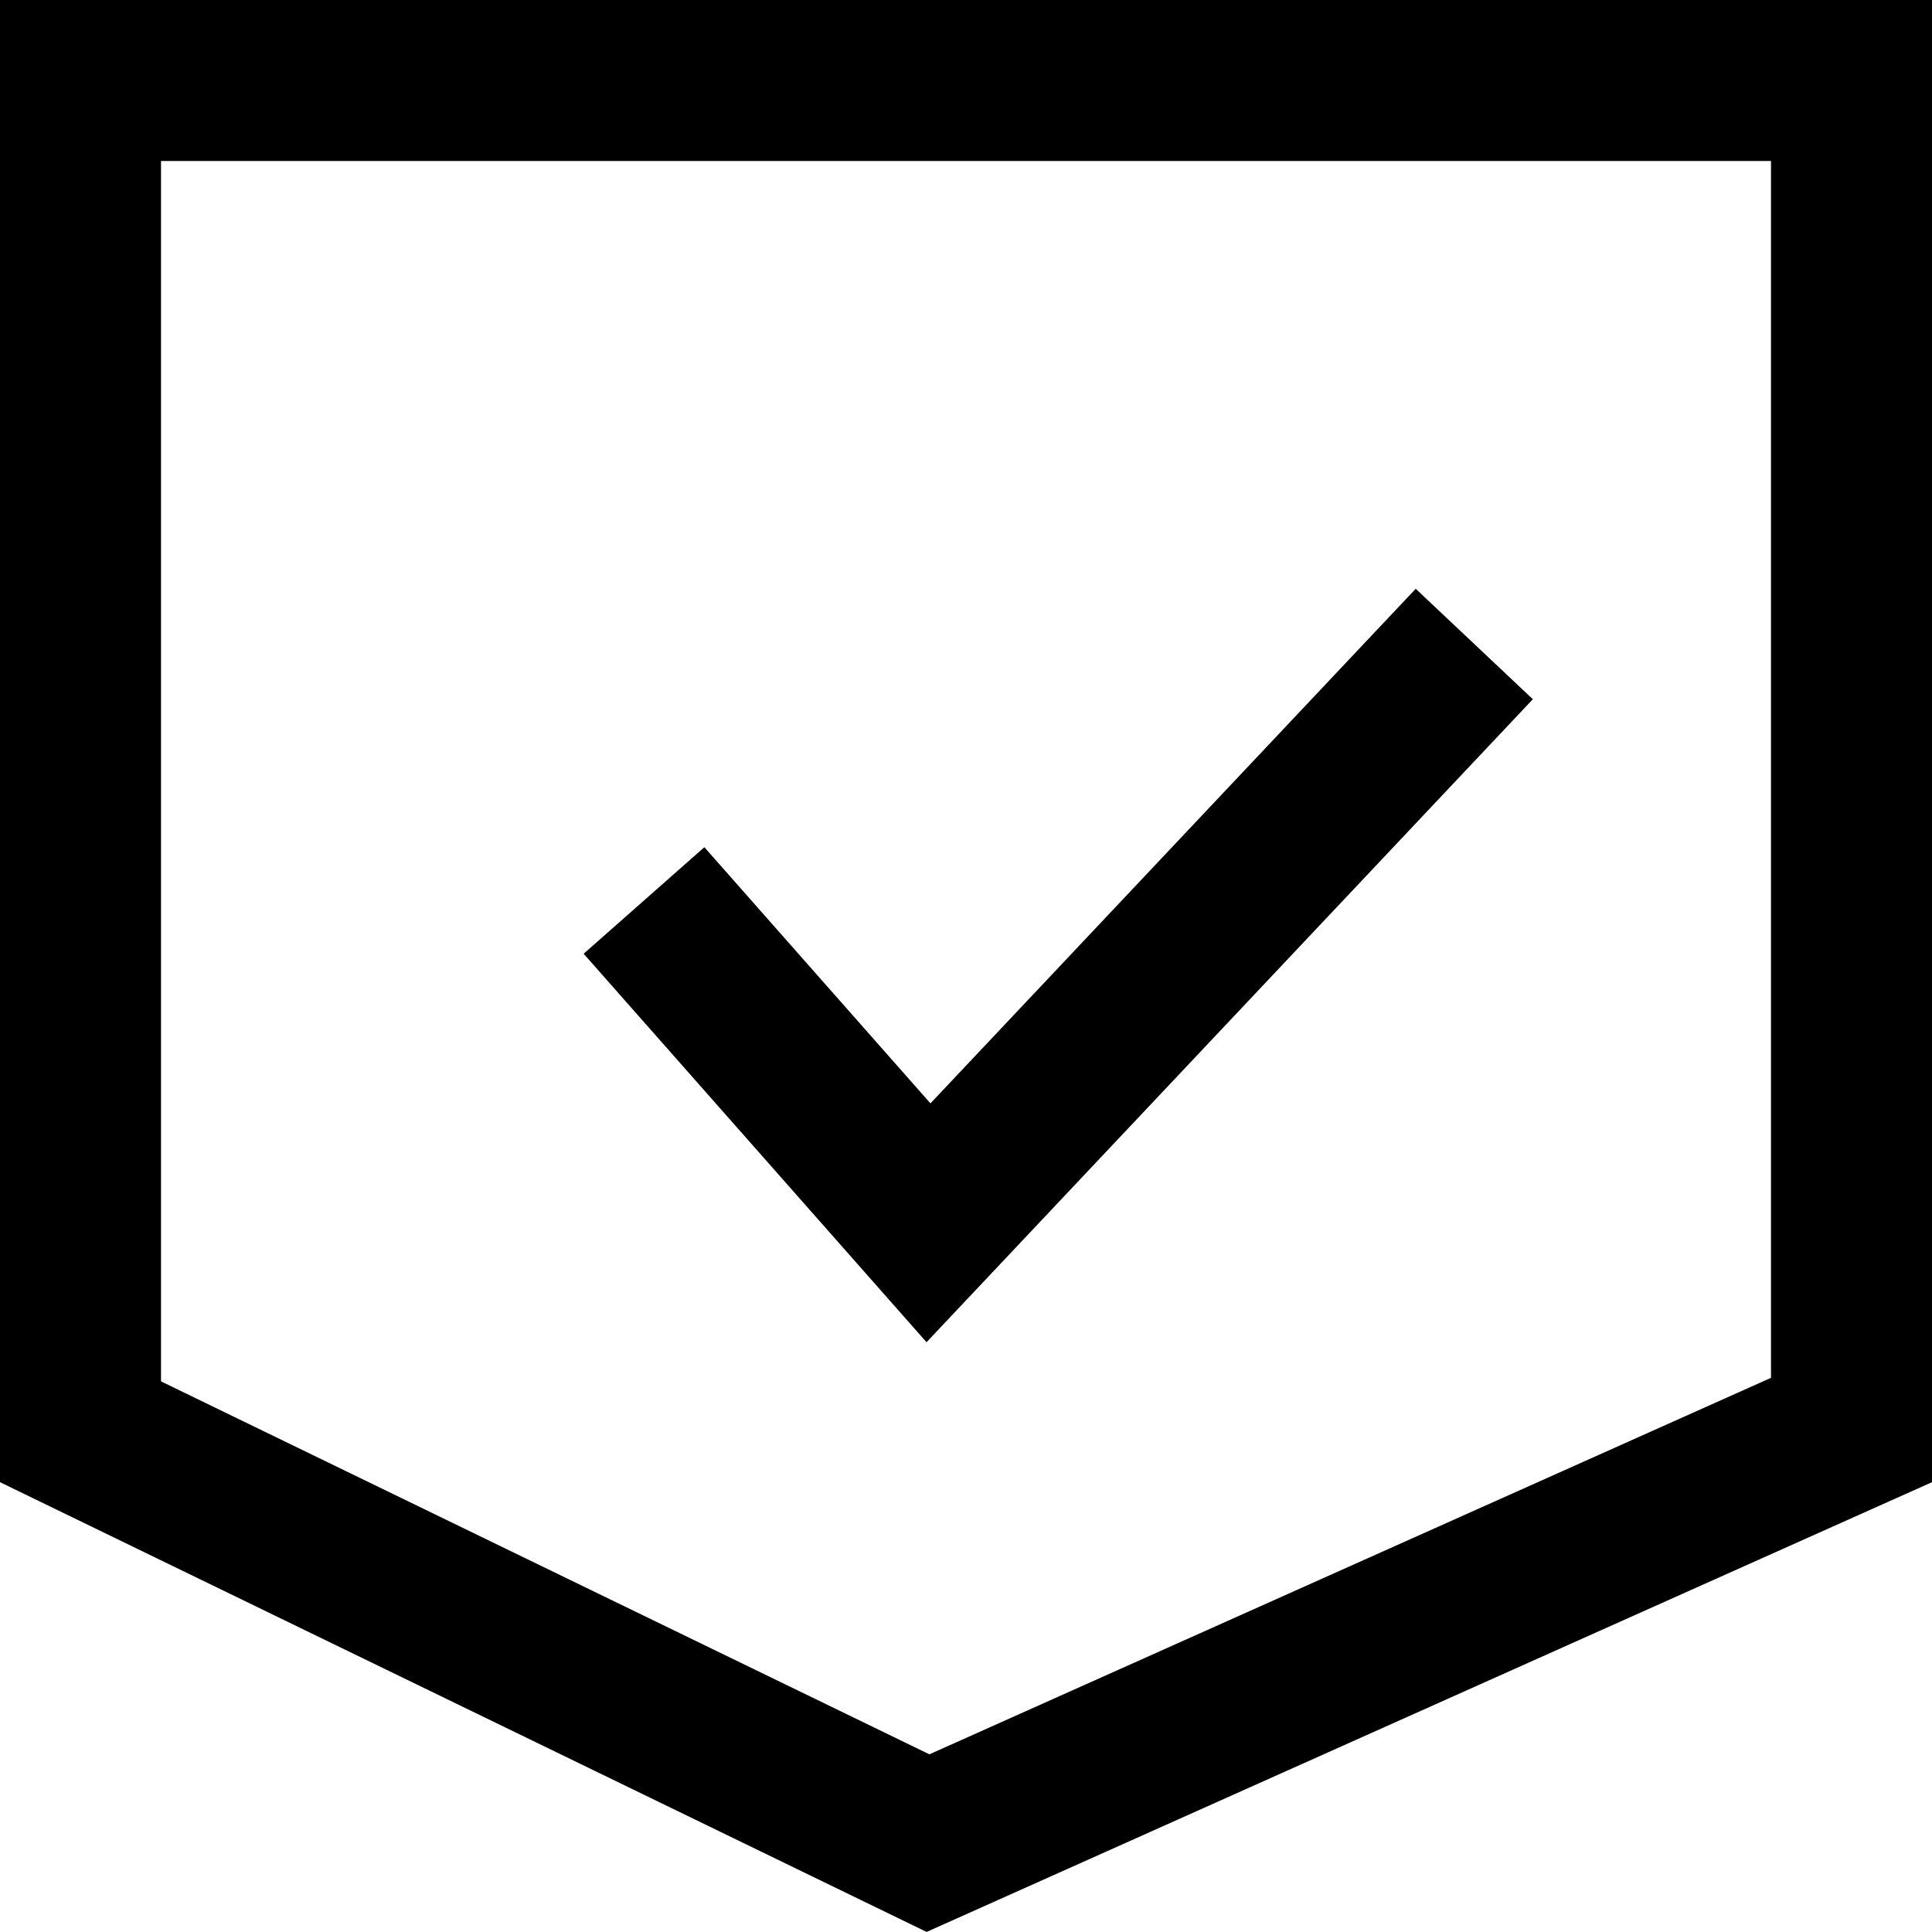 <?xml version="1.0" encoding="UTF-8"?>
<svg width="12px" height="12px" viewBox="0 0 12 12" version="1.1" xmlns="http://www.w3.org/2000/svg" xmlns:xlink="http://www.w3.org/1999/xlink">
    <!-- Generator: Sketch 54.1 (76490) - https://sketchapp.com -->
    <title>icon/web/home_保障_安全支付</title>
    <desc>Created with Sketch.</desc>
    <g id="icon/web/home_保障_安全支付" stroke="none" stroke-width="1" fill="none" fill-rule="evenodd">
        <path d="M0.5,0.5 L0.5,8.893 L5.764,11.448 L11.5,8.882 L11.5,0.5 L0.5,0.5 Z" id="矩形" stroke="#000000"></path>
        <polyline id="直线" stroke="#000000" points="4 5.593 5.767 7.595 9.157 4"></polyline>
    </g>
</svg>